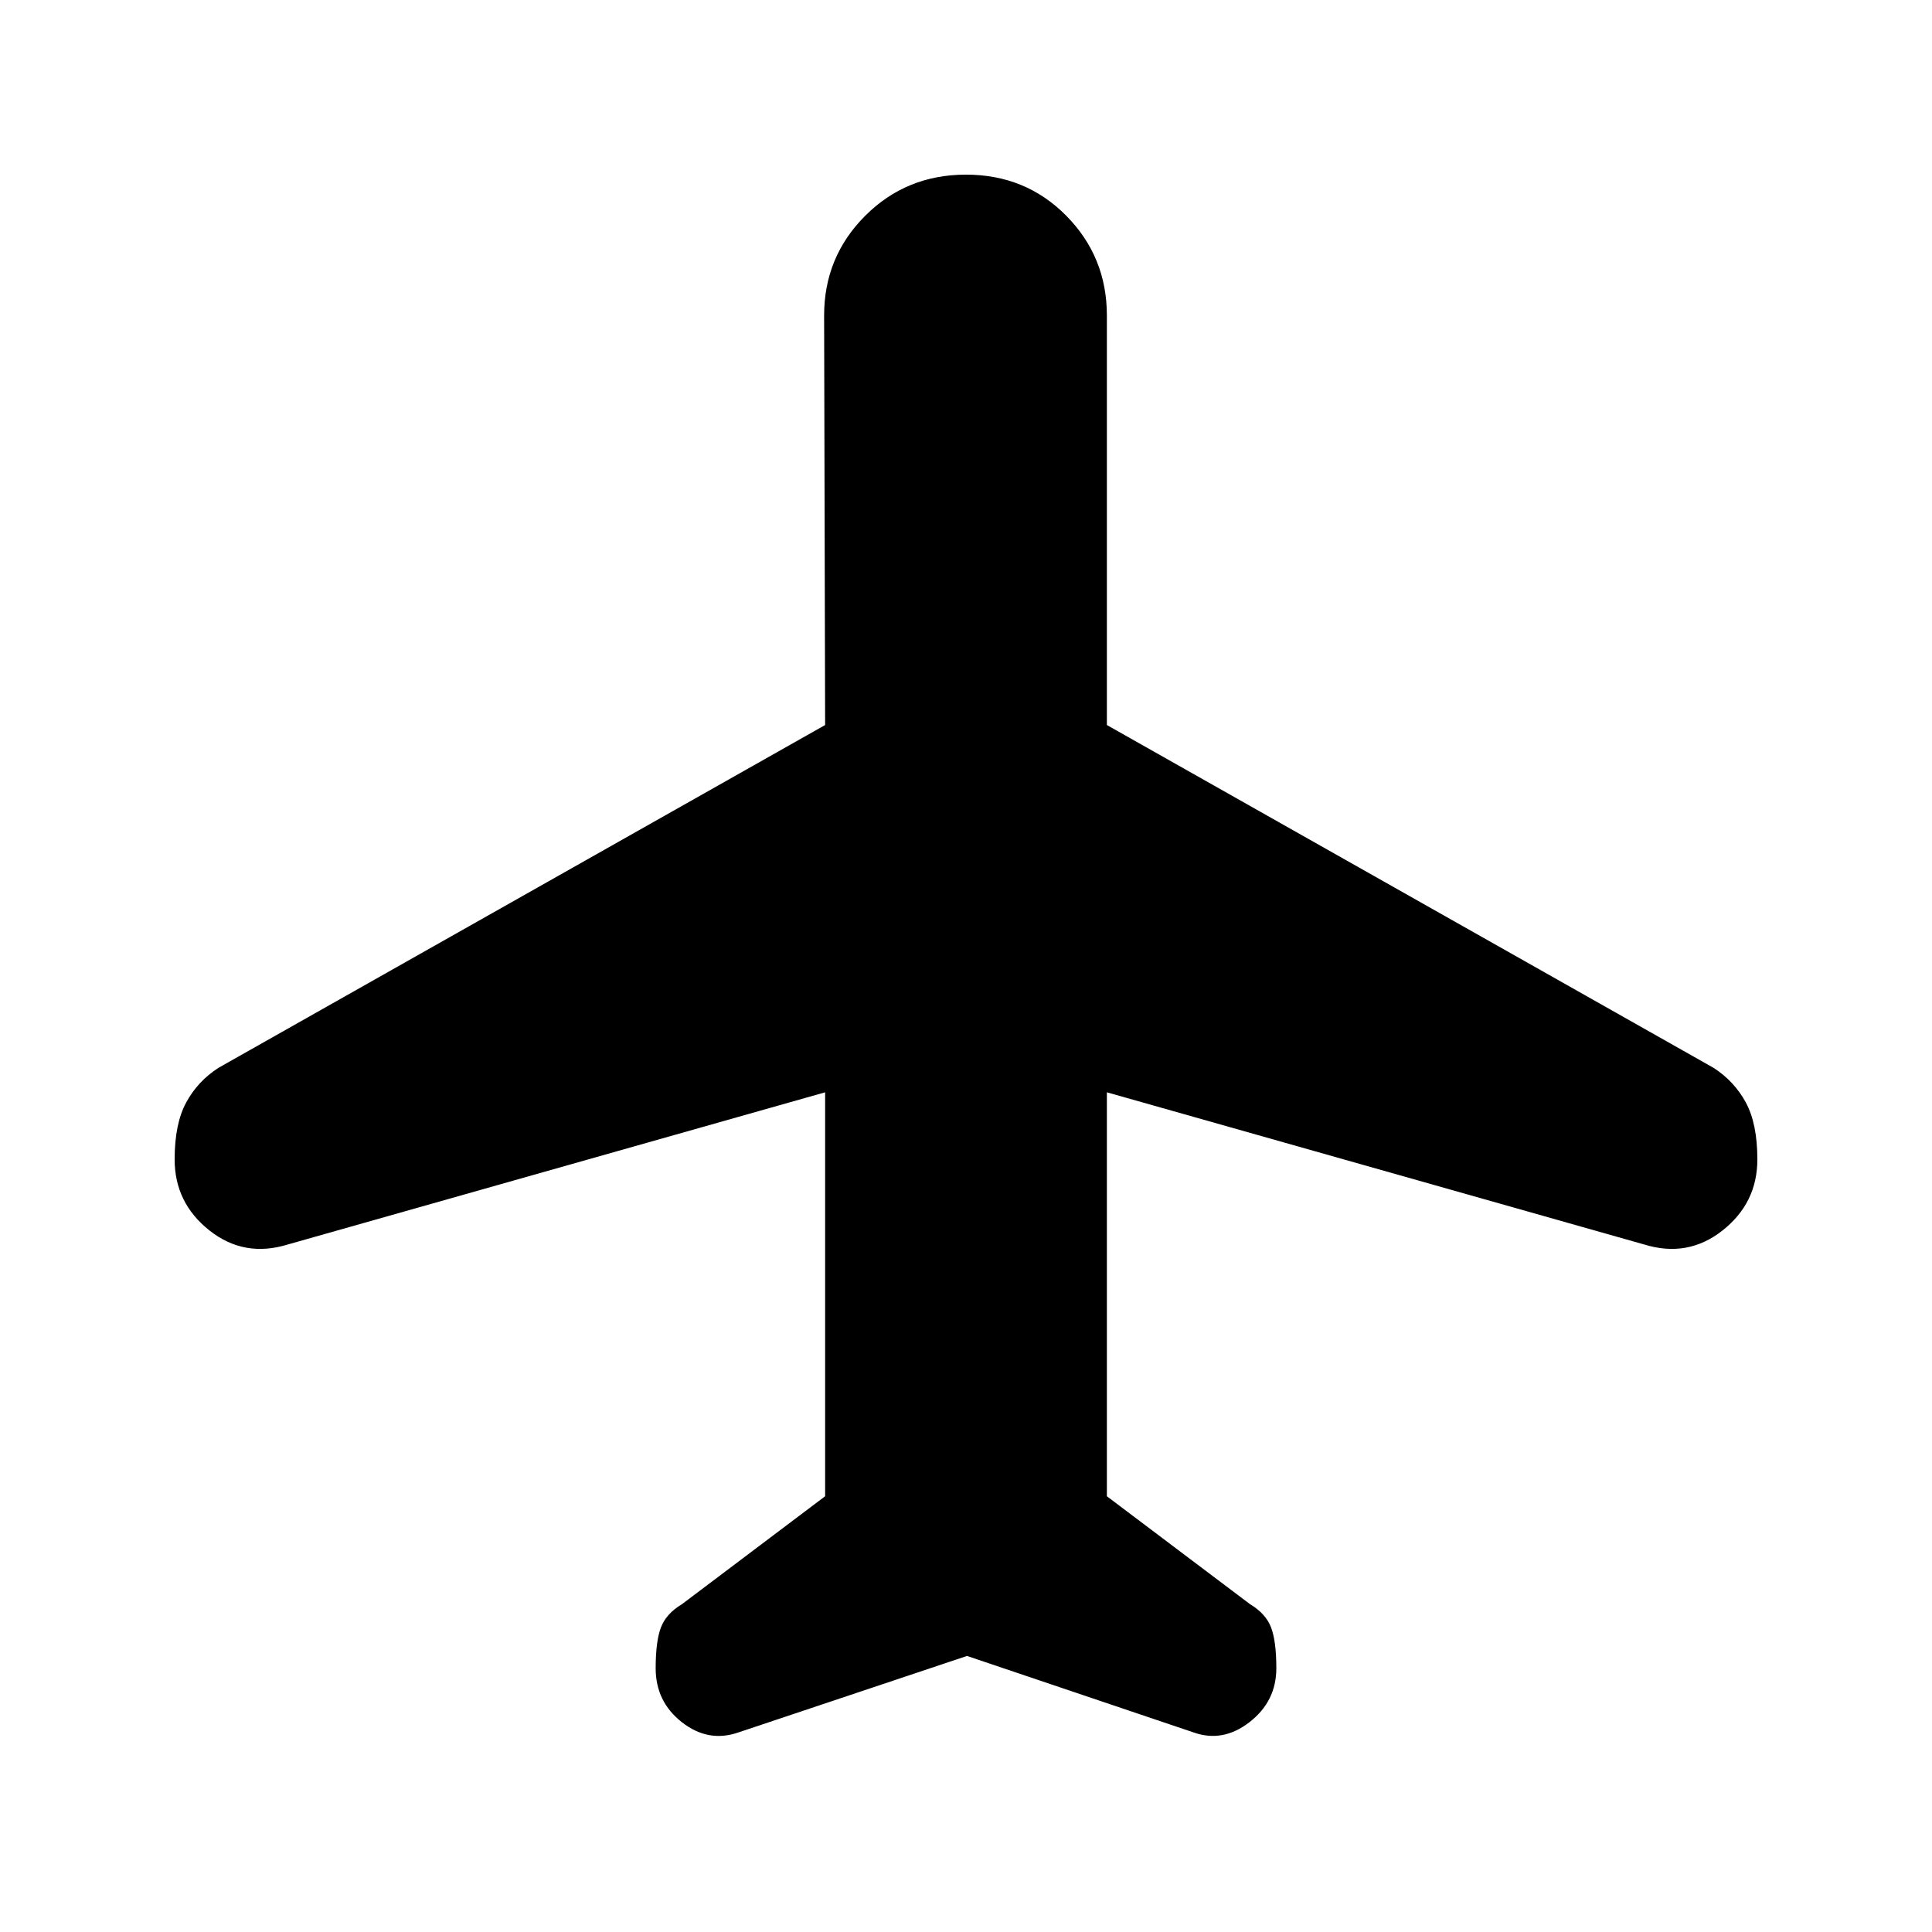 <svg xmlns="http://www.w3.org/2000/svg" height="20" viewBox="0 -960 960 960" width="20"><path d="m480.5-137.17-113.57 38q-14.93 5.19-28.03-5.01-13.1-10.21-13.1-26.86 0-13.48 2.63-20.33 2.63-6.85 10.46-11.54L410-216.52v-200.72l-266.96 75.61q-21.71 6.7-38.98-6.98-17.28-13.67-17.28-35.28 0-17.68 5.7-28.23 5.69-10.55 16.02-17.25L410-599.74l-.5-203.48q0-29.15 20.42-49.57 20.43-20.43 50.08-20.43t49.83 20.43Q550-832.37 550-803.22v203.48l301.5 170.37q10.33 6.7 16.02 17.25 5.7 10.55 5.7 28.23 0 21.61-17.28 35.28-17.27 13.68-38.98 6.98L550-417.24v200.72l71.11 53.61q7.83 4.69 10.46 11.54 2.63 6.85 2.63 20.33 0 16.39-13.28 26.73-13.27 10.33-27.85 5.14l-112.57-38Z"/></svg>